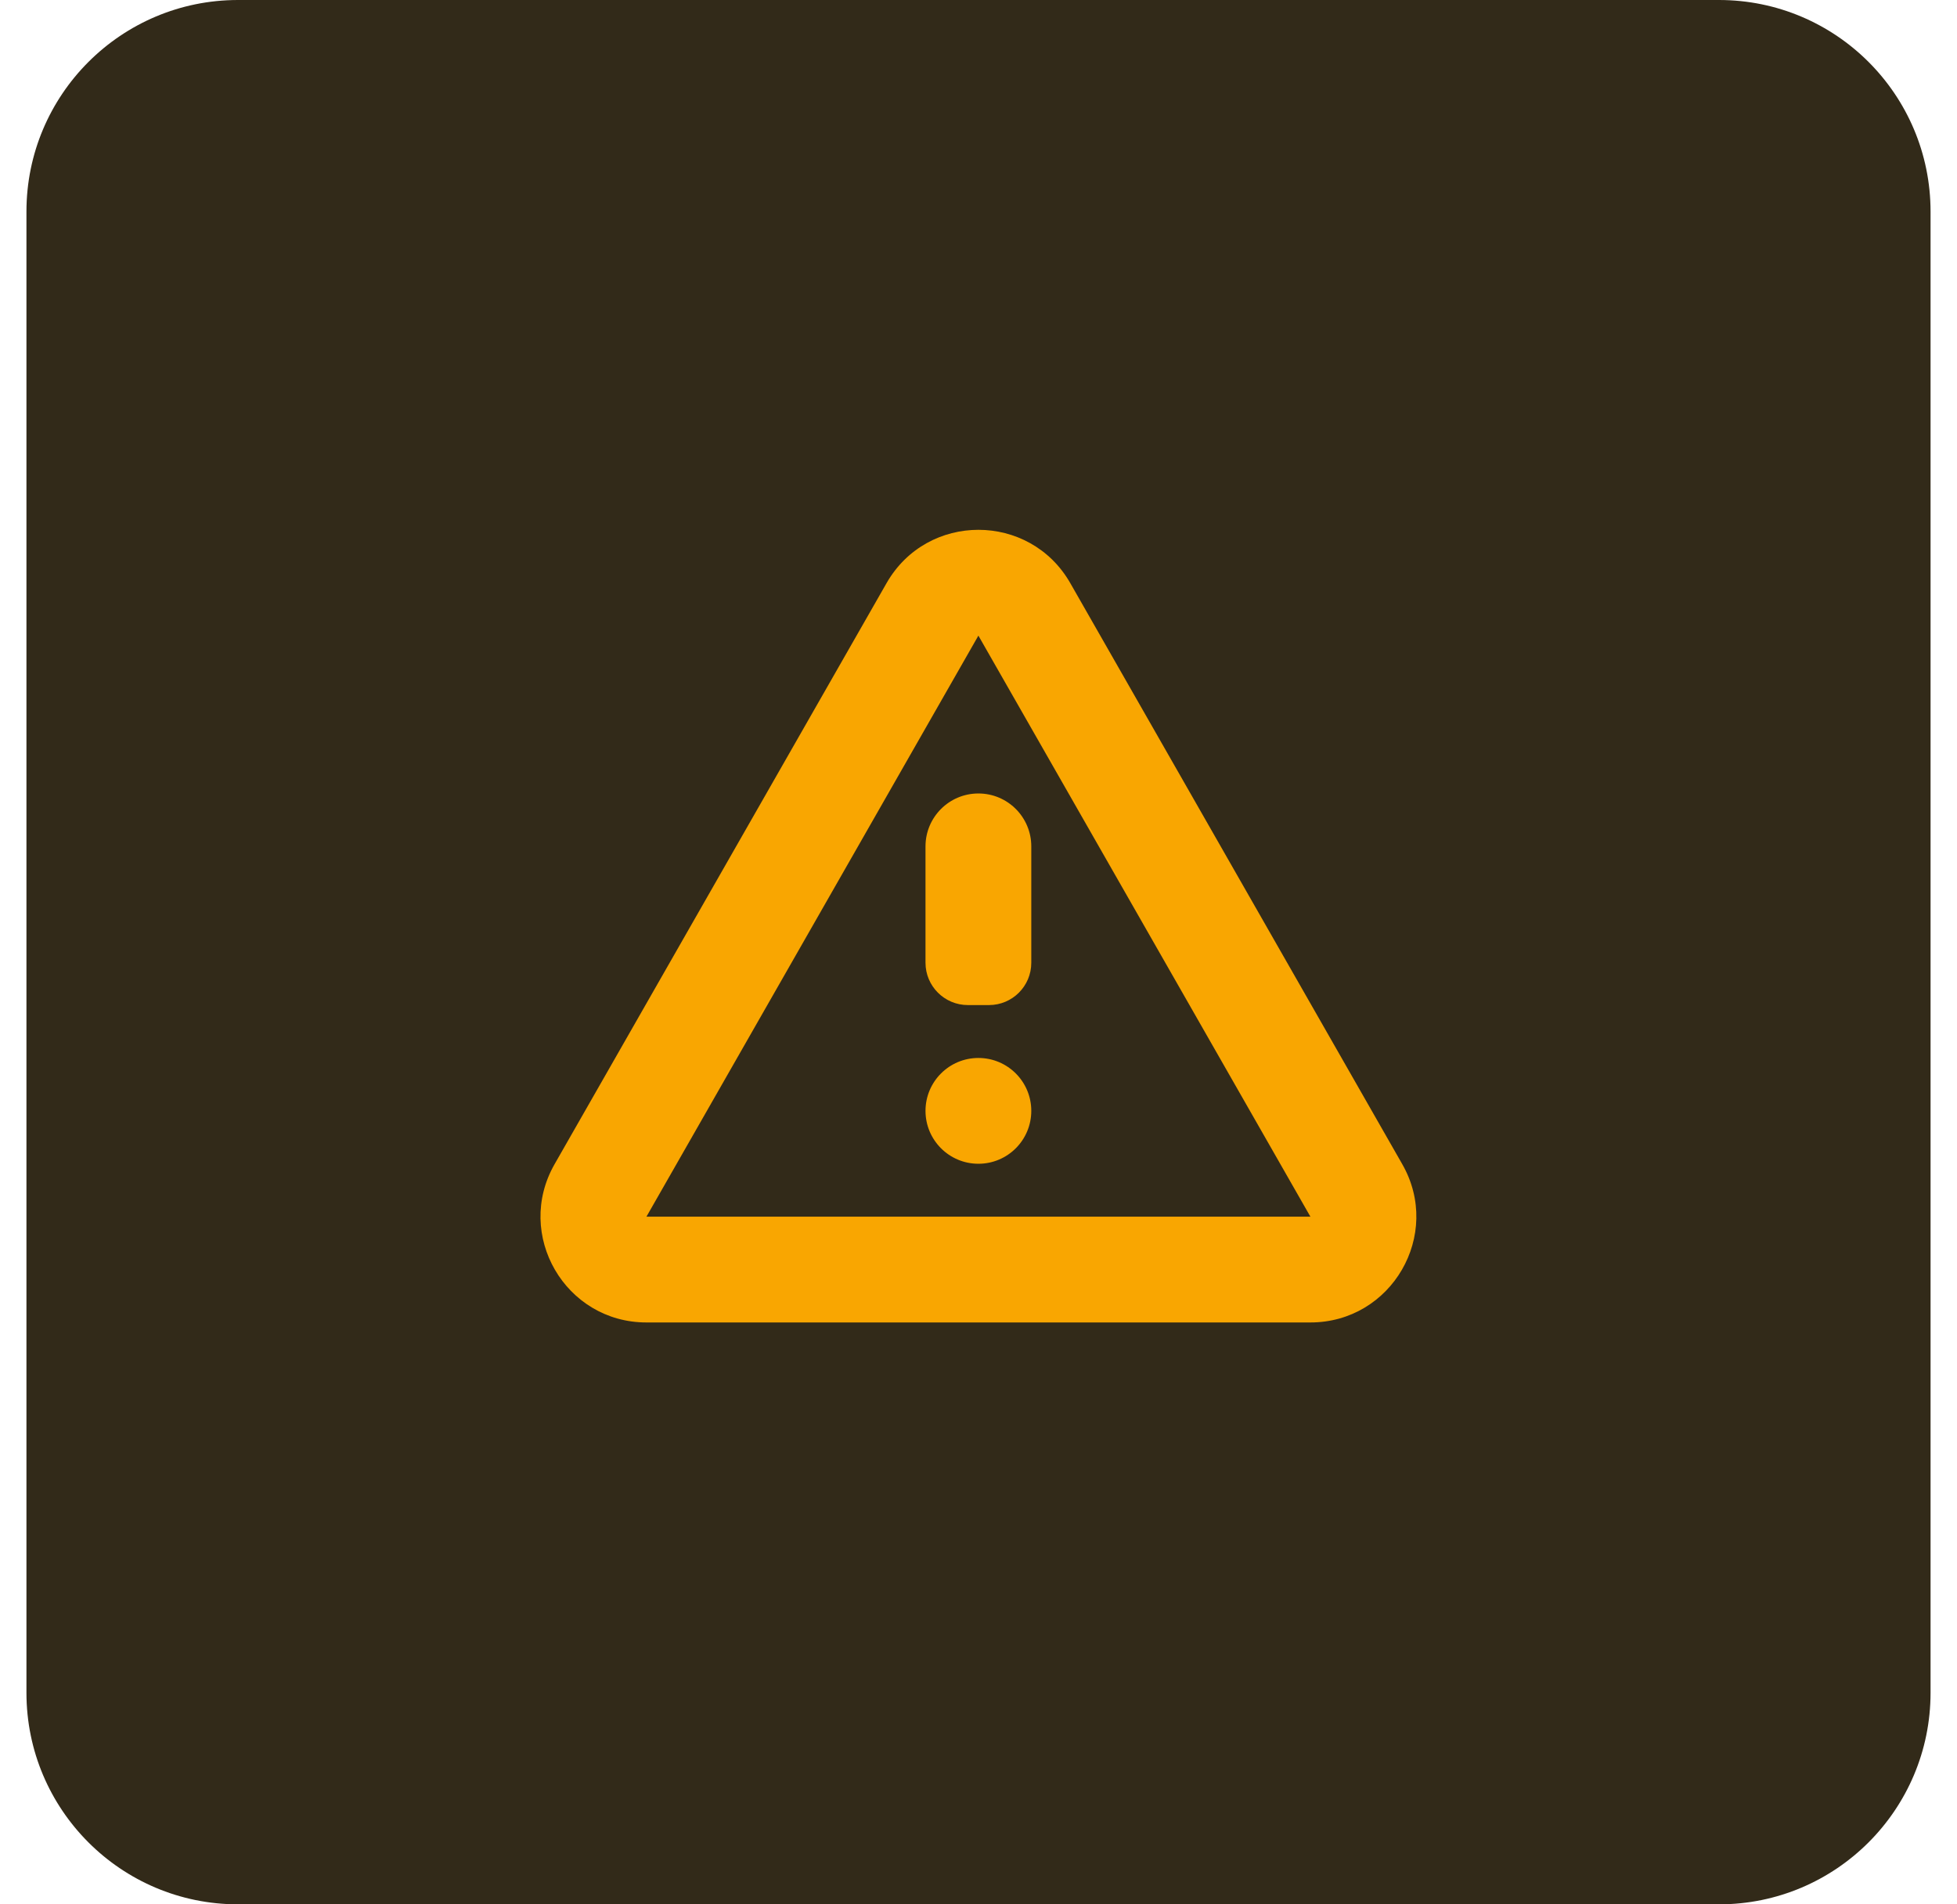 <svg width="37" height="36" viewBox="0 0 37 36" fill="none" xmlns="http://www.w3.org/2000/svg">
<path d="M0.5 4C0.5 1.791 2.291 0 4.5 0H32.5C34.709 0 36.5 1.791 36.5 4V32C36.5 34.209 34.709 36 32.5 36H4.5C2.291 36 0.5 34.209 0.5 32V4Z" fill="#322A19"/>
<path fill-rule="evenodd" clip-rule="evenodd" d="M16.762 11.023C17.53 9.68 19.467 9.68 20.235 11.023L26.512 22.008C27.274 23.341 26.311 25 24.775 25H12.222C10.686 25 9.723 23.341 10.485 22.008L16.762 11.023ZM24.775 23L18.498 12.016L12.222 23L24.775 23Z" fill="#F9A601"/>
<path d="M17.498 16C17.498 15.448 17.946 15 18.498 15C19.051 15 19.498 15.448 19.498 16V18.2C19.498 18.642 19.14 19 18.698 19H18.299C17.857 19 17.498 18.642 17.498 18.2V16Z" fill="#F9A601"/>
<path d="M17.498 21C17.498 20.448 17.946 20 18.498 20C19.051 20 19.498 20.448 19.498 21C19.498 21.552 19.051 22 18.498 22C17.946 22 17.498 21.552 17.498 21Z" fill="#F9A601"/>
</svg>

